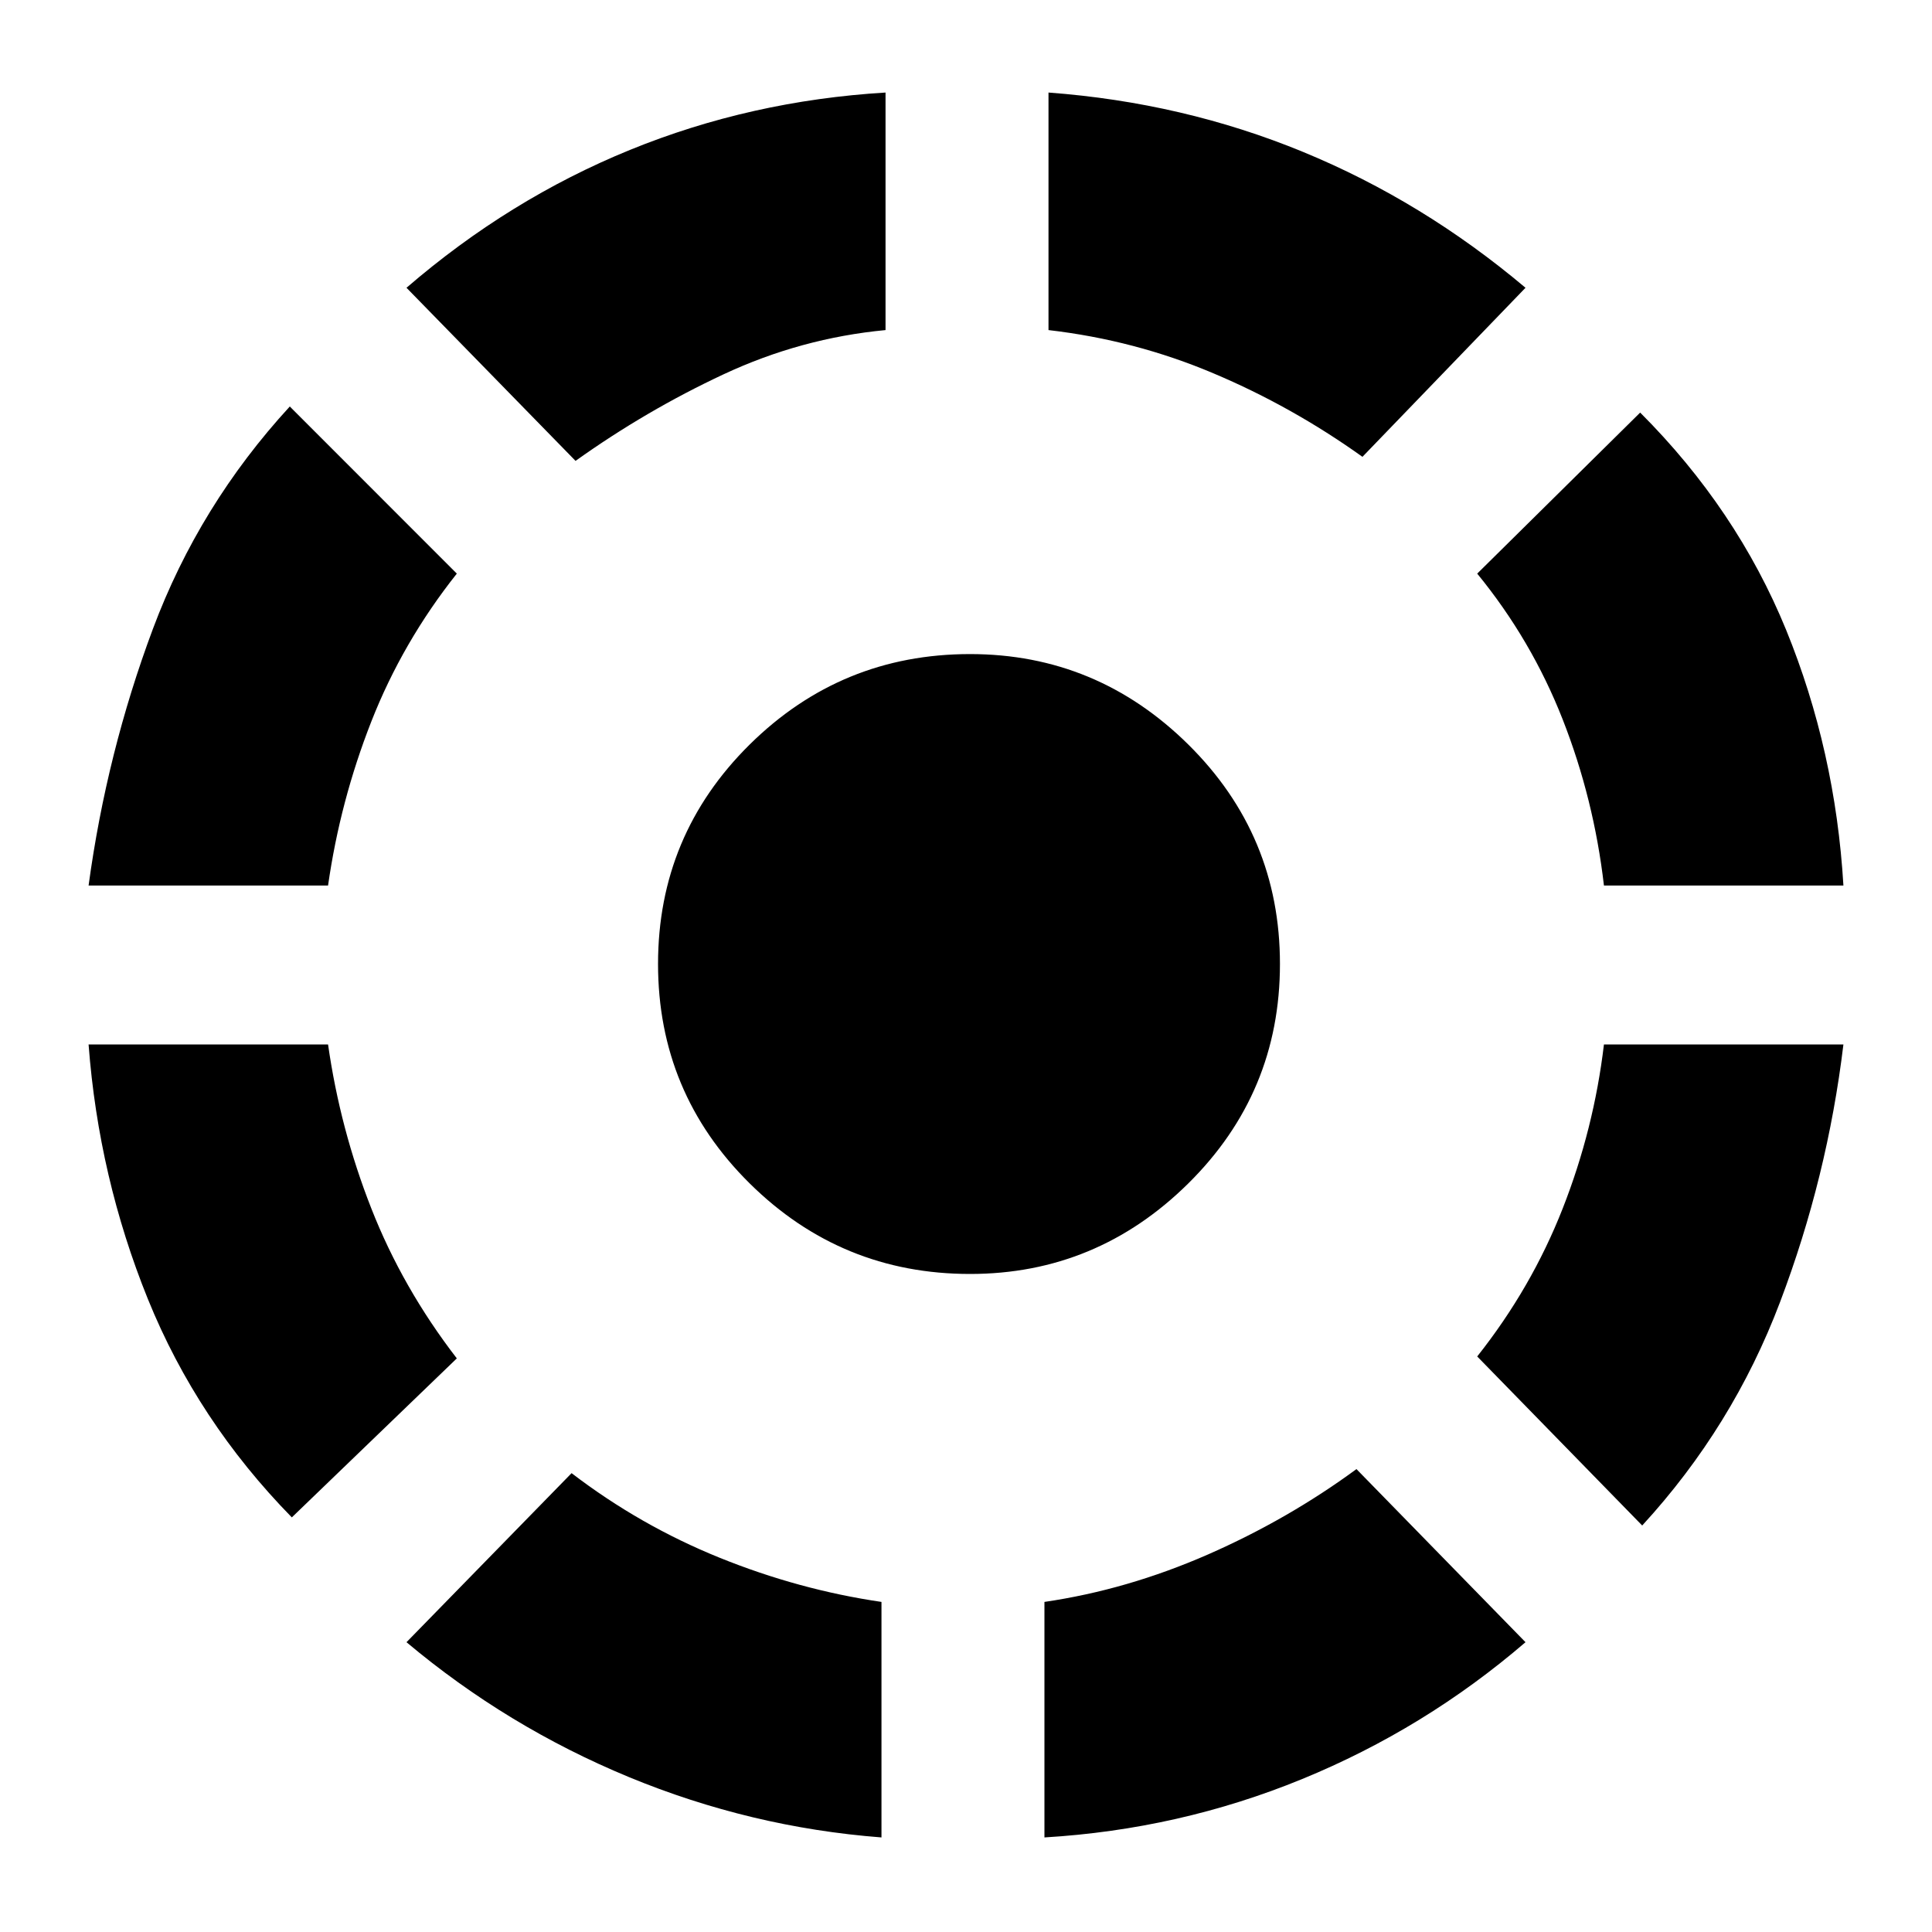 <svg xmlns="http://www.w3.org/2000/svg" height="20" width="20"><path d="M14.042 15.208 15.792 17Q14.75 17.896 13.479 18.417Q12.208 18.938 10.812 19.021V16.583Q11.667 16.458 12.5 16.094Q13.333 15.729 14.042 15.208ZM19.083 10.812Q18.917 12.188 18.427 13.479Q17.938 14.771 17 15.792L15.292 14.042Q15.854 13.333 16.177 12.51Q16.5 11.688 16.604 10.812ZM16.979 4.271Q17.979 5.271 18.49 6.521Q19 7.771 19.083 9.167H16.604Q16.5 8.271 16.177 7.448Q15.854 6.625 15.292 5.938ZM10.854 0.958Q12.25 1.062 13.49 1.573Q14.729 2.083 15.792 2.979L14.104 4.729Q13.375 4.208 12.562 3.865Q11.75 3.521 10.854 3.417ZM5.958 4.771 4.208 2.979Q5.271 2.062 6.521 1.552Q7.771 1.042 9.167 0.958V3.417Q8.292 3.5 7.49 3.875Q6.688 4.25 5.958 4.771ZM0.917 9.167Q1.104 7.792 1.583 6.51Q2.062 5.229 3 4.208L4.729 5.938Q4.167 6.646 3.844 7.469Q3.521 8.292 3.396 9.167ZM3.021 15.708Q2.042 14.708 1.531 13.448Q1.021 12.188 0.917 10.812H3.396Q3.521 11.688 3.844 12.51Q4.167 13.333 4.729 14.062ZM9.125 19.021Q7.771 18.917 6.51 18.396Q5.25 17.875 4.208 17L5.917 15.25Q6.625 15.792 7.448 16.125Q8.271 16.458 9.125 16.583ZM10.042 13.188Q8.708 13.188 7.76 12.25Q6.812 11.312 6.812 9.979Q6.812 8.646 7.76 7.708Q8.708 6.771 10.042 6.771Q11.354 6.771 12.302 7.708Q13.25 8.646 13.25 9.979Q13.25 11.312 12.302 12.25Q11.354 13.188 10.042 13.188Z"/></svg>